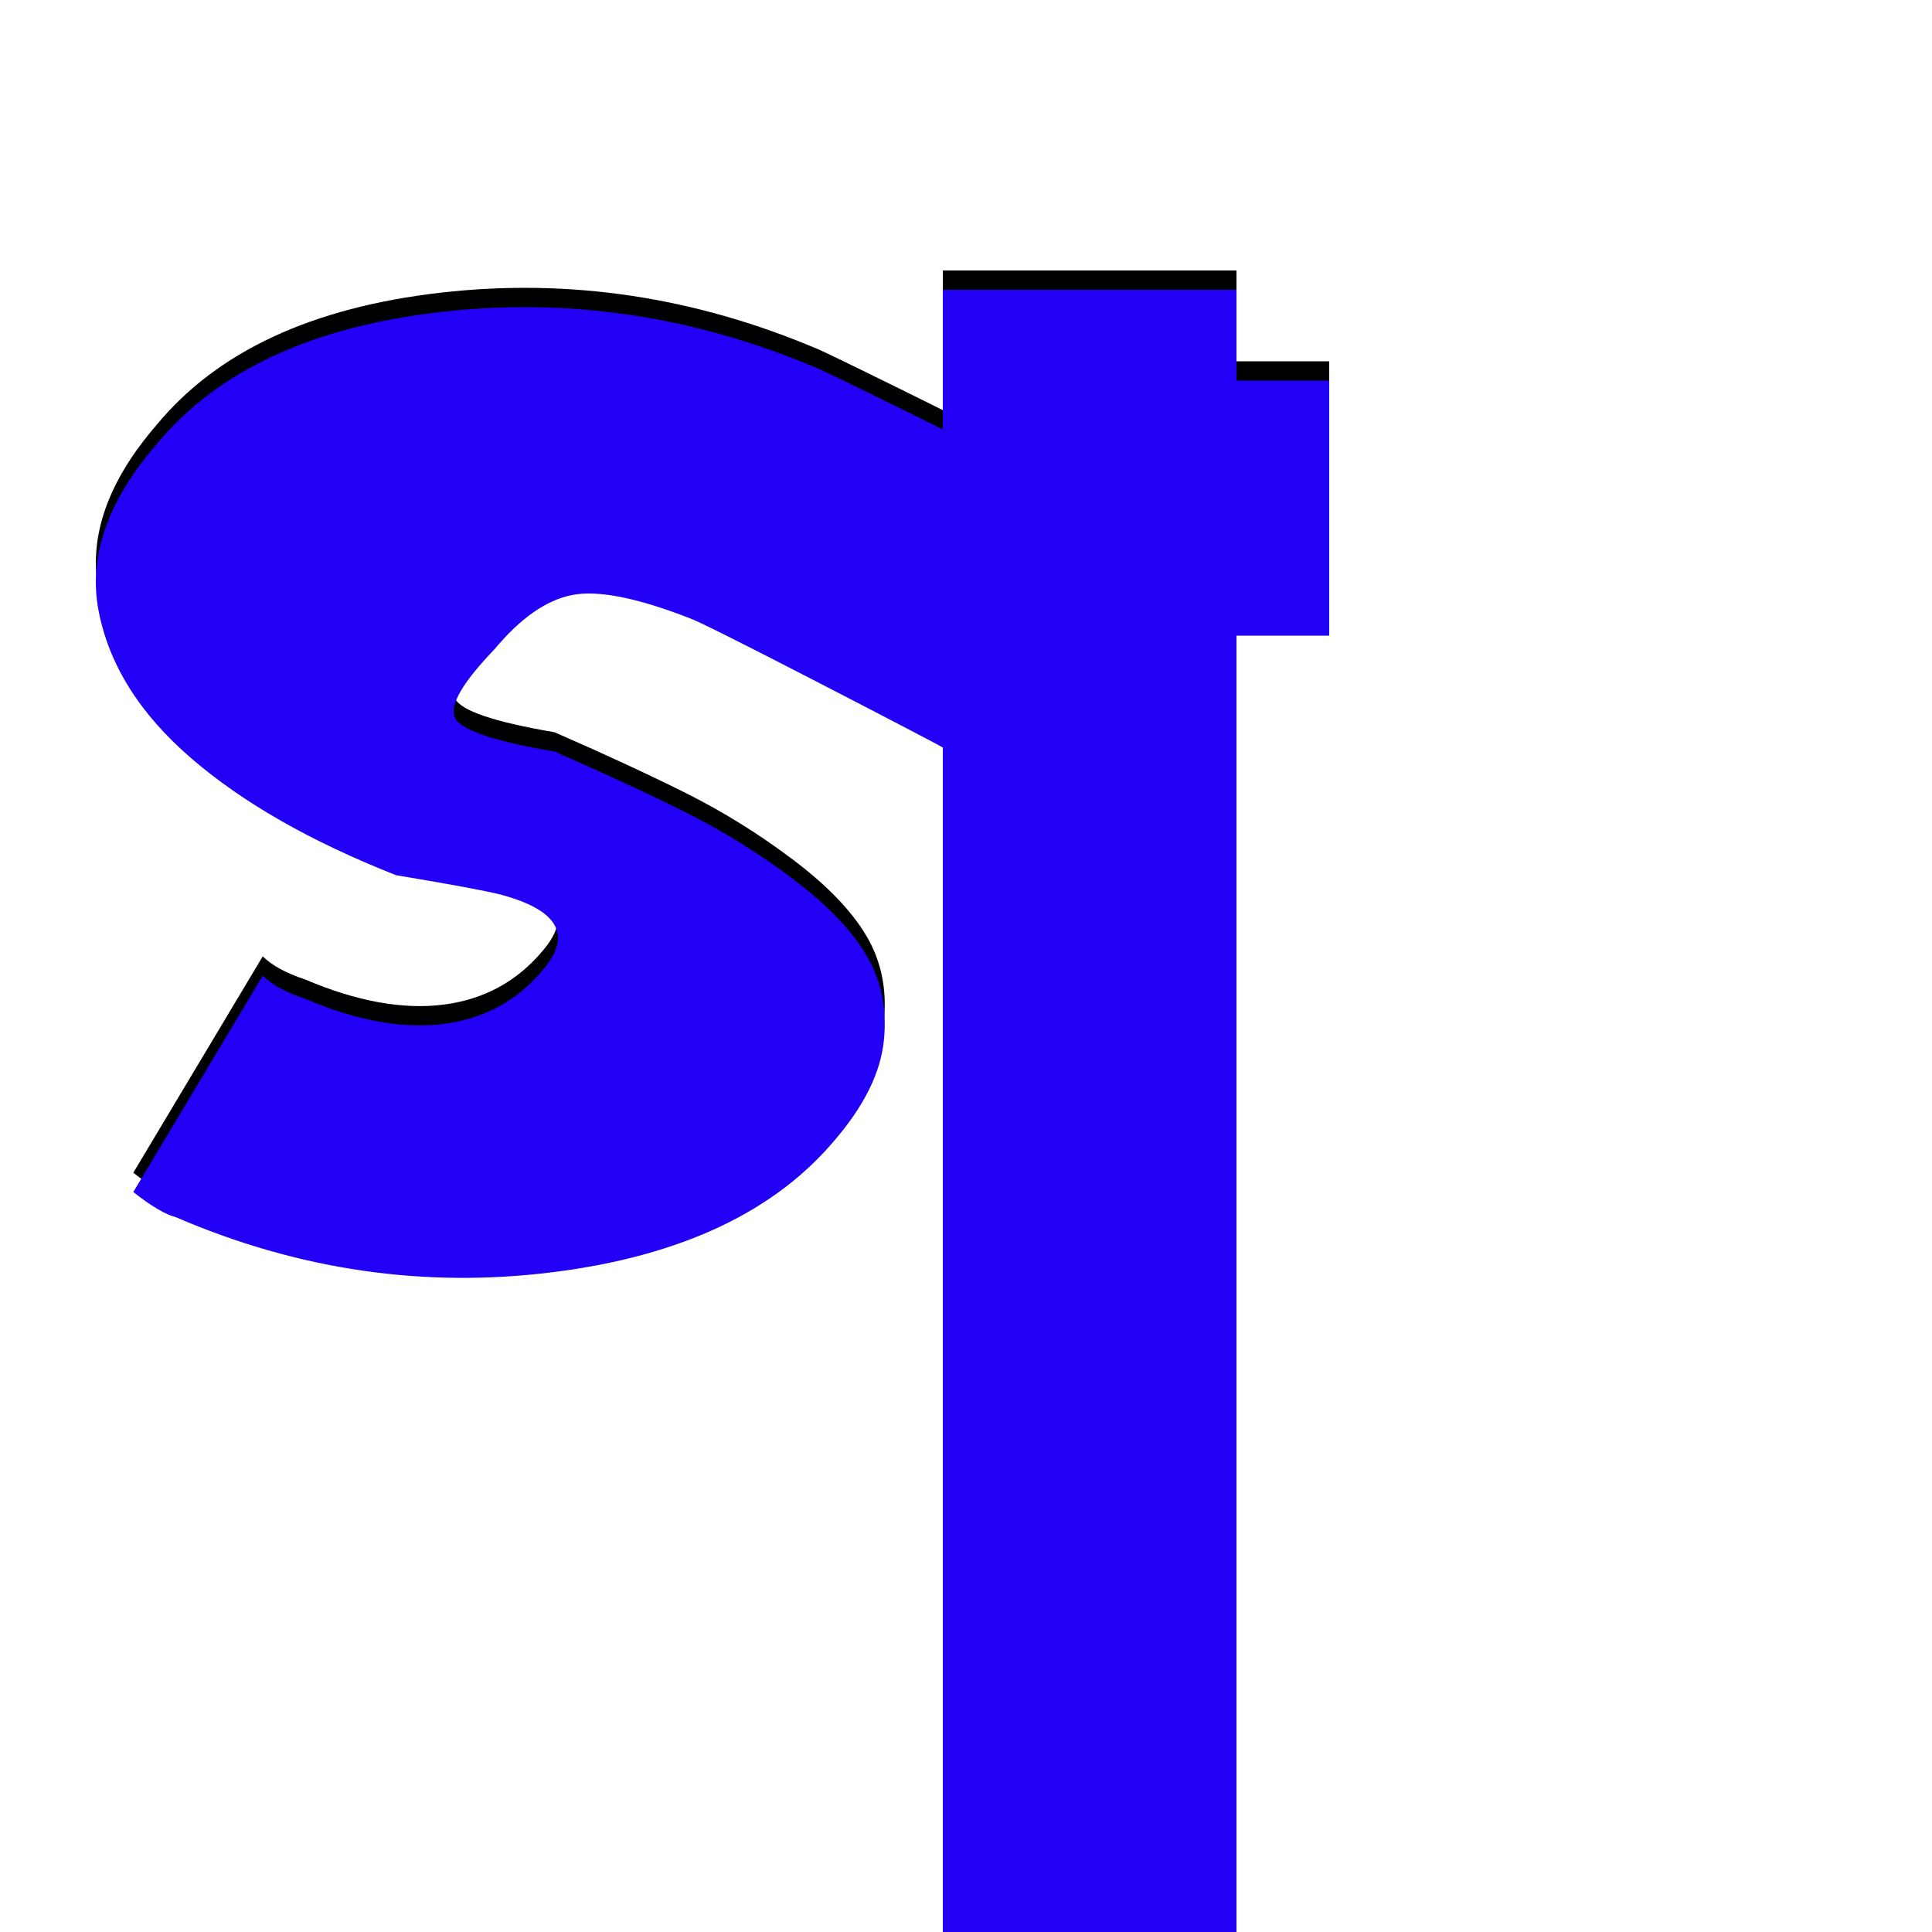 <svg xmlns="http://www.w3.org/2000/svg" viewBox="0 -1000 1000 1000">
	<path fill="#000000" d="M688 -813V-681H526V-813ZM488 -860H640V-8H488ZM69 -393L136 -505Q143 -498 158 -493Q198 -476 229.5 -480Q261 -484 281 -508Q304 -535 259 -547Q247 -550 205 -557Q139 -583 99 -617.5Q59 -652 51 -694Q43 -736 81 -780Q128 -837 228 -848.5Q328 -860 424 -819Q433 -815 492.5 -785.5Q552 -756 557 -752L490 -622Q485 -625 424 -656.5Q363 -688 357 -690Q316 -706 296 -702Q276 -698 256 -674Q231 -648 235.5 -638.5Q240 -629 287 -621Q326 -604 355 -589.5Q384 -575 410.5 -555Q437 -535 448.5 -515.5Q460 -496 457.5 -471.5Q455 -447 433 -421Q386 -364 286 -351.5Q186 -339 91 -380Q83 -382 69 -393Z"/>
	<path fill="#2200f5" d="M688 -803V-671H526V-803ZM488 -850H640V2H488ZM69 -383L136 -495Q143 -488 158 -483Q198 -466 229.5 -470Q261 -474 281 -498Q304 -525 259 -537Q247 -540 205 -547Q139 -573 99 -607.5Q59 -642 51 -684Q43 -726 81 -770Q128 -827 228 -838.5Q328 -850 424 -809Q433 -805 492.5 -775.5Q552 -746 557 -742L490 -612Q485 -615 424 -646.5Q363 -678 357 -680Q316 -696 296 -692Q276 -688 256 -664Q231 -638 235.5 -628.5Q240 -619 287 -611Q326 -594 355 -579.5Q384 -565 410.5 -545Q437 -525 448.5 -505.5Q460 -486 457.5 -461.5Q455 -437 433 -411Q386 -354 286 -341.5Q186 -329 91 -370Q83 -372 69 -383Z"/>
</svg>